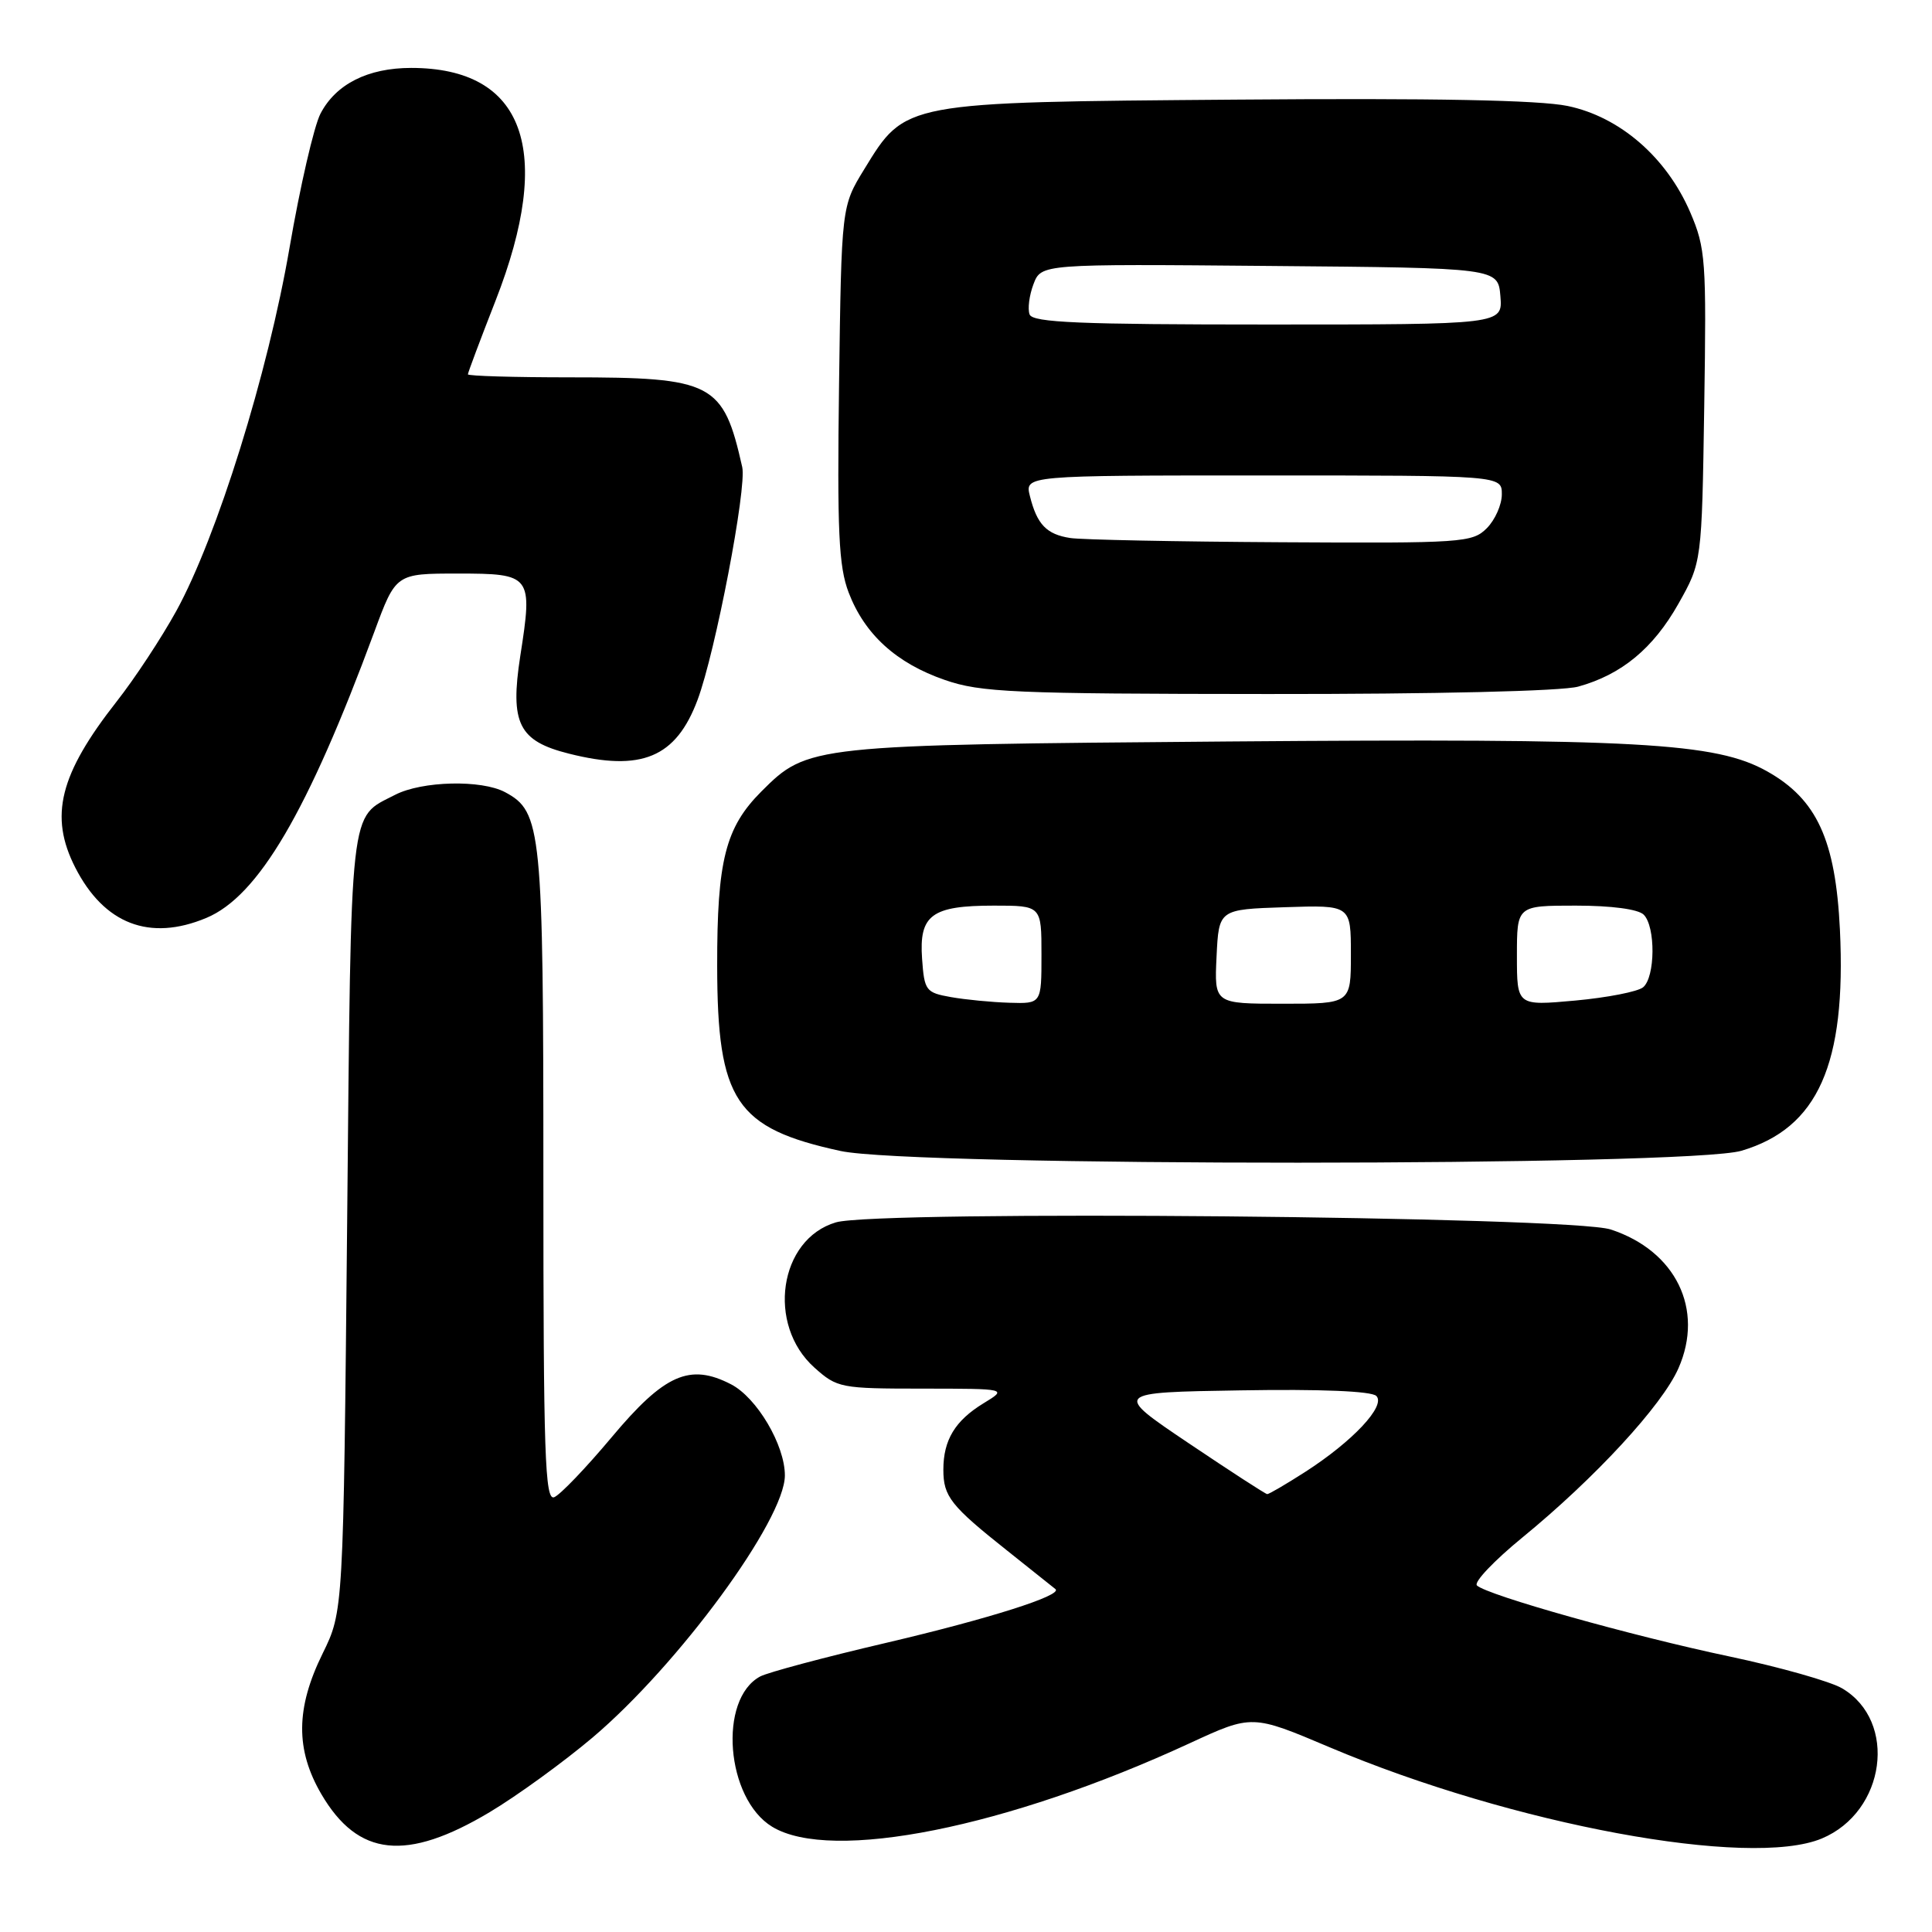 <?xml version="1.0" encoding="UTF-8" standalone="no"?>
<!DOCTYPE svg PUBLIC "-//W3C//DTD SVG 1.1//EN" "http://www.w3.org/Graphics/SVG/1.1/DTD/svg11.dtd" >
<svg xmlns="http://www.w3.org/2000/svg" xmlns:xlink="http://www.w3.org/1999/xlink" version="1.1" viewBox="0 0 256 256">
 <g >
 <path fill="currentColor"
d=" M 64.87 240.13 C 68.52 237.95 74.65 233.50 78.51 230.24 C 89.90 220.60 104.00 201.39 104.00 195.50 C 104.00 191.47 100.29 185.20 96.87 183.43 C 91.40 180.60 88.04 182.09 81.05 190.44 C 77.64 194.51 74.21 198.09 73.43 198.39 C 72.21 198.86 72.00 192.75 72.00 155.94 C 72.00 109.82 71.77 107.56 66.93 104.97 C 63.80 103.29 55.91 103.48 52.35 105.32 C 46.24 108.48 46.54 105.75 46.00 161.90 C 45.50 213.50 45.50 213.50 42.75 219.10 C 39.18 226.35 39.14 231.85 42.59 237.75 C 47.45 246.03 53.84 246.71 64.87 240.13 Z  M 241.40 243.61 C 249.86 240.07 251.48 228.08 244.10 223.72 C 242.55 222.80 235.83 220.90 229.16 219.49 C 216.20 216.76 197.02 211.36 195.70 210.08 C 195.26 209.65 197.97 206.80 201.72 203.73 C 211.35 195.85 220.24 186.22 222.40 181.31 C 225.85 173.50 222.05 165.73 213.42 162.91 C 208.09 161.17 116.28 160.33 110.76 161.97 C 103.22 164.20 101.55 175.53 107.92 181.22 C 110.93 183.91 111.39 184.00 122.27 184.00 C 133.50 184.01 133.50 184.01 130.31 185.95 C 126.55 188.25 125.00 190.81 125.00 194.74 C 125.00 198.30 125.97 199.52 133.50 205.50 C 136.80 208.12 139.66 210.40 139.86 210.57 C 140.81 211.39 131.05 214.49 117.53 217.66 C 109.30 219.58 101.74 221.60 100.73 222.14 C 95.14 225.14 96.18 238.31 102.31 242.05 C 110.14 246.82 133.46 242.16 157.64 230.99 C 165.91 227.17 165.91 227.17 176.20 231.53 C 200.44 241.78 231.85 247.60 241.40 243.61 Z  M 230.76 152.48 C 240.89 149.47 244.65 141.02 243.80 123.20 C 243.22 111.30 240.75 105.91 234.16 102.21 C 227.36 98.39 217.08 97.82 162.77 98.25 C 107.35 98.70 107.03 98.73 100.88 104.88 C 96.12 109.65 95.01 114.03 95.03 128.00 C 95.05 145.86 97.47 149.49 111.37 152.51 C 120.99 154.60 223.71 154.57 230.76 152.48 Z  M 27.34 121.63 C 34.23 118.75 40.77 107.61 49.59 83.75 C 52.45 76.00 52.45 76.00 60.66 76.00 C 70.44 76.00 70.61 76.22 68.94 86.92 C 67.56 95.86 68.72 98.19 75.38 99.86 C 85.01 102.29 89.57 100.38 92.43 92.74 C 94.79 86.44 98.97 64.64 98.35 61.89 C 95.83 50.70 94.49 50.00 75.53 50.00 C 68.09 50.00 62.00 49.82 62.00 49.60 C 62.00 49.38 63.65 44.99 65.66 39.85 C 73.46 19.91 69.50 9.00 54.48 9.00 C 48.74 9.00 44.49 11.15 42.46 15.07 C 41.60 16.74 39.76 24.72 38.37 32.80 C 35.50 49.50 28.76 71.12 23.37 80.94 C 21.41 84.50 17.86 89.90 15.46 92.95 C 7.88 102.61 6.50 108.14 9.97 114.95 C 13.80 122.45 19.83 124.77 27.34 121.63 Z  M 209.12 90.98 C 214.87 89.39 219.06 85.92 222.40 80.00 C 225.50 74.50 225.50 74.50 225.82 53.85 C 226.12 34.45 226.01 32.90 223.96 28.12 C 220.82 20.84 214.64 15.48 207.71 14.04 C 203.91 13.26 190.01 12.99 163.83 13.20 C 119.61 13.55 120.00 13.47 114.52 22.42 C 111.50 27.34 111.50 27.34 111.18 50.85 C 110.92 70.45 111.13 75.05 112.45 78.51 C 114.57 84.06 118.77 87.88 125.20 90.10 C 129.96 91.75 134.29 91.94 168.00 91.96 C 190.14 91.98 206.98 91.58 209.12 90.98 Z  M 157.50 191.23 C 147.50 184.50 147.50 184.50 164.43 184.23 C 174.95 184.05 181.73 184.33 182.37 184.97 C 183.67 186.27 179.24 190.99 172.94 195.04 C 170.40 196.67 168.14 197.99 167.91 197.98 C 167.69 197.97 163.00 194.93 157.50 191.23 Z  M 126.00 132.12 C 122.68 131.53 122.48 131.27 122.18 127.04 C 121.77 121.24 123.44 120.00 131.69 120.00 C 138.00 120.00 138.00 120.00 138.00 126.50 C 138.00 133.00 138.00 133.00 133.75 132.87 C 131.41 132.80 127.92 132.46 126.00 132.12 Z  M 161.20 126.75 C 161.50 120.50 161.50 120.50 170.25 120.21 C 179.00 119.92 179.00 119.92 179.00 126.46 C 179.00 133.00 179.00 133.00 169.95 133.00 C 160.90 133.00 160.90 133.00 161.20 126.75 Z  M 201.00 126.64 C 201.00 120.00 201.00 120.00 208.80 120.00 C 213.53 120.00 217.07 120.47 217.80 121.20 C 219.39 122.79 219.34 129.47 217.72 130.82 C 217.02 131.40 212.97 132.19 208.72 132.58 C 201.00 133.28 201.00 133.28 201.00 126.64 Z  M 141.82 71.29 C 138.68 70.81 137.41 69.50 136.47 65.74 C 135.78 63.00 135.78 63.00 167.39 63.00 C 199.00 63.00 199.00 63.00 199.00 65.50 C 199.00 66.88 198.10 68.90 197.00 70.00 C 195.10 71.90 193.77 71.99 169.75 71.85 C 155.86 71.77 143.30 71.52 141.82 71.29 Z  M 136.43 41.67 C 136.15 40.94 136.38 39.14 136.94 37.66 C 137.96 34.97 137.96 34.97 168.23 35.24 C 198.50 35.50 198.50 35.50 198.81 39.25 C 199.12 43.00 199.12 43.00 168.03 43.00 C 143.11 43.00 136.84 42.74 136.43 41.67 Z "/>
</g>
</svg>